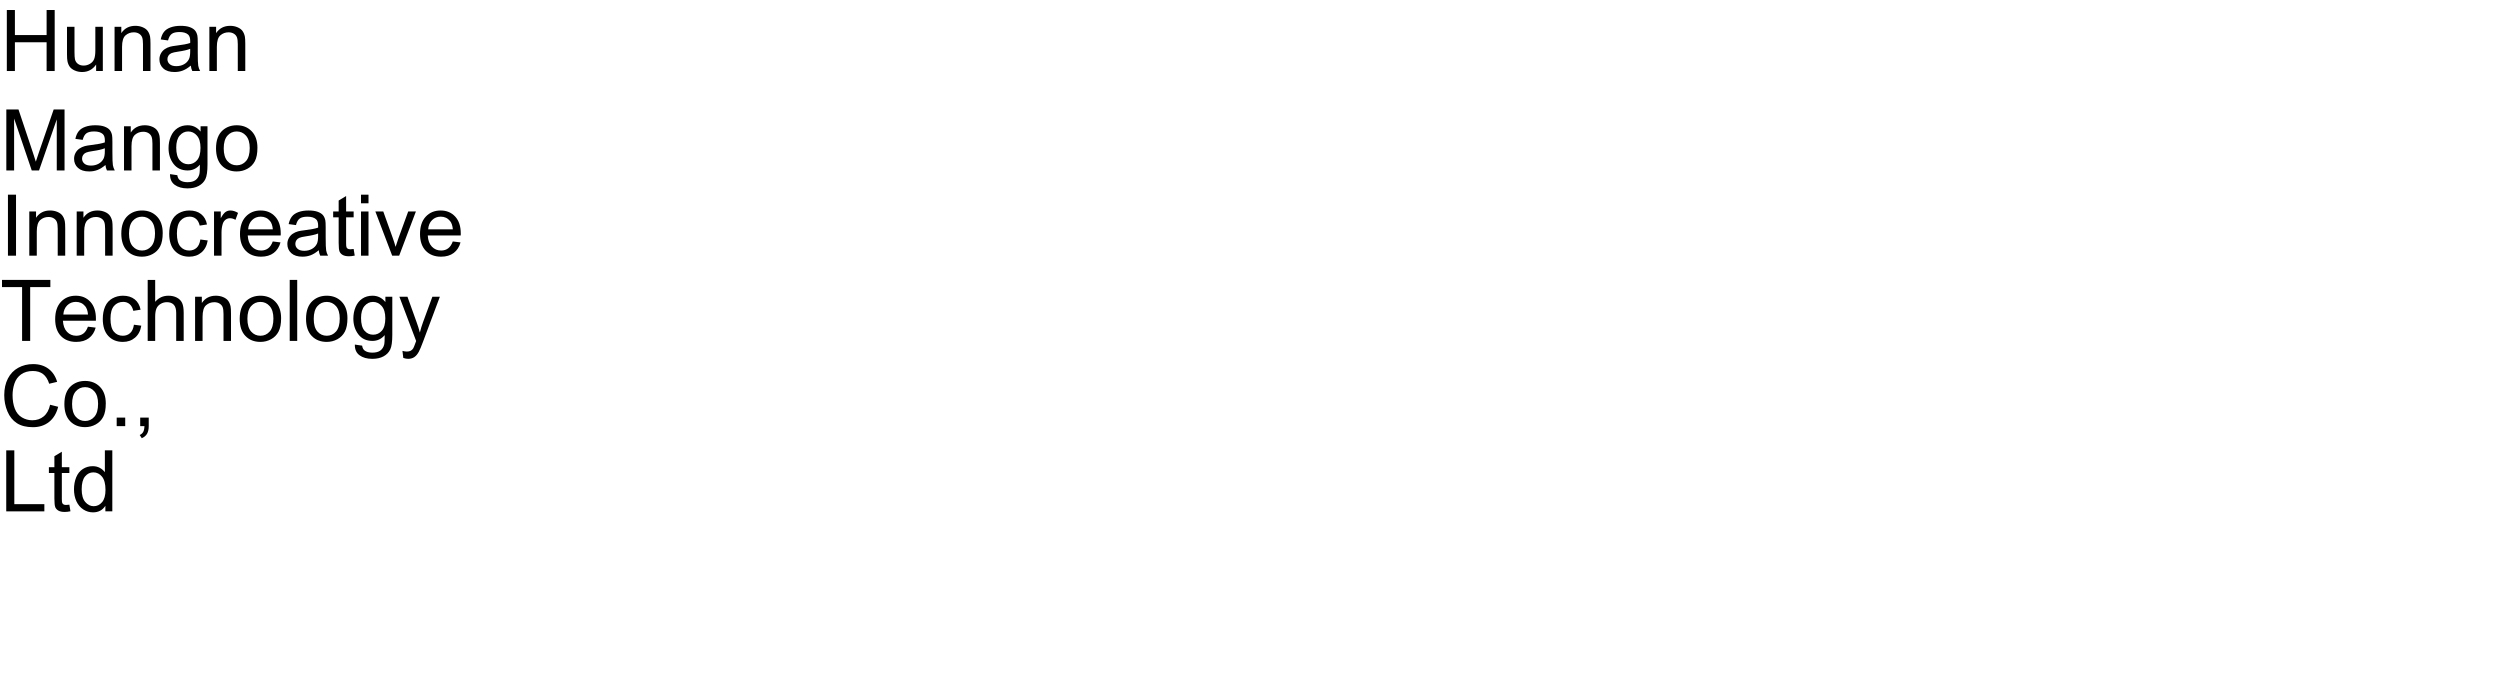 <?xml version="1.0" encoding="UTF-8"?>
<svg xmlns="http://www.w3.org/2000/svg" xmlns:xlink="http://www.w3.org/1999/xlink" width="1760" height="480" viewBox="0 0 1760 480">
<defs>
<g>
<g id="glyph-0-0">
<path d="M 4.805 0 L 4.805 -42.949 L 10.488 -42.949 L 10.488 -25.312 L 32.812 -25.312 L 32.812 -42.949 L 38.496 -42.949 L 38.496 0 L 32.812 0 L 32.812 -20.242 L 10.488 -20.242 L 10.488 0 Z M 4.805 0 "/>
</g>
<g id="glyph-0-1">
<path d="M 24.344 0 L 24.344 -4.57 C 21.922 -1.055 18.633 0.703 14.473 0.703 C 12.637 0.703 10.922 0.352 9.332 -0.352 C 7.738 -1.055 6.559 -1.938 5.785 -3.004 C 5.016 -4.066 4.473 -5.371 4.16 -6.914 C 3.945 -7.949 3.836 -9.59 3.836 -11.836 L 3.836 -31.113 L 9.109 -31.113 L 9.109 -13.859 C 9.109 -11.105 9.219 -9.25 9.434 -8.289 C 9.766 -6.902 10.469 -5.816 11.543 -5.023 C 12.617 -4.234 13.945 -3.836 15.527 -3.836 C 17.109 -3.836 18.594 -4.242 19.98 -5.055 C 21.367 -5.863 22.348 -6.969 22.926 -8.363 C 23.5 -9.762 23.789 -11.789 23.789 -14.445 L 23.789 -31.113 L 29.062 -31.113 L 29.062 0 Z M 24.344 0 "/>
</g>
<g id="glyph-0-2">
<path d="M 3.953 0 L 3.953 -31.113 L 8.703 -31.113 L 8.703 -26.688 C 10.988 -30.105 14.289 -31.816 18.602 -31.816 C 20.477 -31.816 22.203 -31.48 23.773 -30.805 C 25.348 -30.133 26.523 -29.25 27.305 -28.156 C 28.086 -27.062 28.633 -25.762 28.945 -24.258 C 29.141 -23.281 29.238 -21.57 29.238 -19.133 L 29.238 0 L 23.965 0 L 23.965 -18.926 C 23.965 -21.074 23.758 -22.68 23.352 -23.746 C 22.941 -24.809 22.211 -25.66 21.168 -26.293 C 20.121 -26.93 18.898 -27.246 17.492 -27.246 C 15.246 -27.246 13.305 -26.531 11.676 -25.109 C 10.043 -23.684 9.227 -20.977 9.227 -16.992 L 9.227 0 Z M 3.953 0 "/>
</g>
<g id="glyph-0-3">
<path d="M 24.258 -3.836 C 22.305 -2.176 20.426 -1.008 18.617 -0.32 C 16.812 0.363 14.875 0.703 12.805 0.703 C 9.387 0.703 6.758 -0.133 4.922 -1.801 C 3.086 -3.473 2.168 -5.605 2.168 -8.203 C 2.168 -9.727 2.516 -11.117 3.207 -12.379 C 3.902 -13.637 4.809 -14.648 5.934 -15.41 C 7.055 -16.172 8.32 -16.75 9.727 -17.141 C 10.762 -17.414 12.324 -17.676 14.414 -17.93 C 18.672 -18.438 21.805 -19.043 23.82 -19.746 C 23.84 -20.469 23.848 -20.93 23.848 -21.125 C 23.848 -23.273 23.352 -24.785 22.352 -25.664 C 21.004 -26.855 19.004 -27.453 16.348 -27.453 C 13.867 -27.453 12.035 -27.016 10.855 -26.148 C 9.672 -25.277 8.797 -23.742 8.234 -21.531 L 3.078 -22.234 C 3.547 -24.441 4.316 -26.227 5.391 -27.582 C 6.465 -28.941 8.016 -29.984 10.047 -30.719 C 12.078 -31.449 14.434 -31.816 17.109 -31.816 C 19.766 -31.816 21.922 -31.504 23.586 -30.879 C 25.246 -30.254 26.465 -29.469 27.246 -28.52 C 28.027 -27.574 28.574 -26.375 28.887 -24.93 C 29.062 -24.031 29.148 -22.414 29.148 -20.07 L 29.148 -13.039 C 29.148 -8.137 29.262 -5.035 29.488 -3.734 C 29.711 -2.438 30.156 -1.191 30.82 0 L 25.312 0 C 24.766 -1.094 24.414 -2.375 24.258 -3.836 Z M 23.82 -15.617 C 21.906 -14.836 19.031 -14.172 15.203 -13.625 C 13.035 -13.312 11.504 -12.961 10.605 -12.57 C 9.707 -12.18 9.016 -11.605 8.523 -10.855 C 8.035 -10.102 7.793 -9.266 7.793 -8.352 C 7.793 -6.945 8.324 -5.773 9.391 -4.836 C 10.453 -3.898 12.012 -3.43 14.062 -3.43 C 16.094 -3.43 17.898 -3.871 19.484 -4.762 C 21.066 -5.648 22.227 -6.867 22.969 -8.406 C 23.535 -9.598 23.82 -11.359 23.82 -13.68 Z M 23.82 -15.617 "/>
</g>
<g id="glyph-0-4">
<path d="M 4.453 0 L 4.453 -42.949 L 13.008 -42.949 L 23.172 -12.539 C 24.109 -9.707 24.797 -7.586 25.227 -6.18 C 25.715 -7.742 26.477 -10.039 27.508 -13.066 L 37.793 -42.949 L 45.438 -42.949 L 45.438 0 L 39.961 0 L 39.961 -35.945 L 27.48 0 L 22.352 0 L 9.93 -36.562 L 9.93 0 Z M 4.453 0 "/>
</g>
<g id="glyph-0-5">
<path d="M 2.988 2.578 L 8.117 3.34 C 8.332 4.922 8.926 6.074 9.902 6.797 C 11.211 7.773 13 8.262 15.266 8.262 C 17.707 8.262 19.59 7.773 20.918 6.797 C 22.246 5.82 23.145 4.453 23.613 2.695 C 23.887 1.621 24.016 -0.633 23.992 -4.07 C 21.688 -1.355 18.82 0 15.383 0 C 11.105 0 7.793 -1.543 5.449 -4.629 C 3.105 -7.715 1.934 -11.414 1.934 -15.734 C 1.934 -18.703 2.469 -21.441 3.547 -23.949 C 4.621 -26.461 6.176 -28.398 8.219 -29.766 C 10.258 -31.133 12.656 -31.816 15.41 -31.816 C 19.082 -31.816 22.109 -30.332 24.492 -27.363 L 24.492 -31.113 L 29.355 -31.113 L 29.355 -4.219 C 29.355 0.625 28.863 4.059 27.875 6.078 C 26.891 8.102 25.328 9.695 23.188 10.867 C 21.051 12.039 18.418 12.625 15.293 12.625 C 11.582 12.625 8.586 11.793 6.297 10.121 C 4.012 8.453 2.91 5.938 2.988 2.578 Z M 7.352 -16.113 C 7.352 -12.031 8.164 -9.055 9.785 -7.18 C 11.406 -5.305 13.438 -4.367 15.879 -4.367 C 18.301 -4.367 20.332 -5.297 21.973 -7.164 C 23.613 -9.027 24.434 -11.953 24.434 -15.938 C 24.434 -19.746 23.59 -22.617 21.898 -24.551 C 20.211 -26.484 18.172 -27.453 15.789 -27.453 C 13.445 -27.453 11.453 -26.5 9.812 -24.594 C 8.172 -22.691 7.352 -19.863 7.352 -16.113 Z M 7.352 -16.113 "/>
</g>
<g id="glyph-0-6">
<path d="M 1.992 -15.555 C 1.992 -21.316 3.594 -25.586 6.797 -28.359 C 9.473 -30.664 12.734 -31.816 16.582 -31.816 C 20.859 -31.816 24.355 -30.414 27.07 -27.613 C 29.785 -24.809 31.141 -20.938 31.141 -15.996 C 31.141 -11.992 30.543 -8.844 29.34 -6.547 C 28.141 -4.254 26.391 -2.469 24.098 -1.203 C 21.801 0.066 19.297 0.703 16.582 0.703 C 12.227 0.703 8.707 -0.695 6.02 -3.484 C 3.336 -6.277 1.992 -10.305 1.992 -15.555 Z M 7.414 -15.555 C 7.414 -11.57 8.281 -8.59 10.02 -6.605 C 11.758 -4.625 13.945 -3.633 16.582 -3.633 C 19.199 -3.633 21.375 -4.629 23.117 -6.621 C 24.855 -8.613 25.723 -11.648 25.723 -15.734 C 25.723 -19.582 24.848 -22.496 23.102 -24.477 C 21.352 -26.461 19.18 -27.453 16.582 -27.453 C 13.945 -27.453 11.758 -26.465 10.02 -24.492 C 8.281 -22.52 7.414 -19.539 7.414 -15.555 Z M 7.414 -15.555 "/>
</g>
<g id="glyph-0-7">
<path d="M 5.594 0 L 5.594 -42.949 L 11.281 -42.949 L 11.281 0 Z M 5.594 0 "/>
</g>
<g id="glyph-0-8">
<path d="M 24.258 -11.398 L 29.445 -10.723 C 28.879 -7.148 27.426 -4.352 25.094 -2.328 C 22.758 -0.309 19.891 0.703 16.492 0.703 C 12.234 0.703 8.812 -0.688 6.227 -3.473 C 3.637 -6.254 2.344 -10.242 2.344 -15.438 C 2.344 -18.797 2.898 -21.738 4.016 -24.258 C 5.129 -26.777 6.82 -28.668 9.098 -29.926 C 11.371 -31.188 13.848 -31.816 16.523 -31.816 C 19.902 -31.816 22.664 -30.961 24.812 -29.254 C 26.961 -27.543 28.34 -25.117 28.945 -21.973 L 23.82 -21.18 C 23.332 -23.27 22.465 -24.844 21.227 -25.898 C 19.984 -26.953 18.484 -27.48 16.727 -27.48 C 14.07 -27.48 11.914 -26.527 10.254 -24.625 C 8.594 -22.719 7.766 -19.707 7.766 -15.586 C 7.766 -11.406 8.562 -8.367 10.164 -6.477 C 11.766 -4.582 13.859 -3.633 16.438 -3.633 C 18.508 -3.633 20.234 -4.266 21.621 -5.539 C 23.008 -6.809 23.887 -8.758 24.258 -11.398 Z M 24.258 -11.398 "/>
</g>
<g id="glyph-0-9">
<path d="M 3.898 0 L 3.898 -31.113 L 8.641 -31.113 L 8.641 -26.398 C 9.852 -28.605 10.973 -30.059 11.996 -30.762 C 13.023 -31.465 14.148 -31.816 15.383 -31.816 C 17.16 -31.816 18.965 -31.25 20.801 -30.117 L 18.984 -25.227 C 17.695 -25.988 16.406 -26.367 15.117 -26.367 C 13.965 -26.367 12.93 -26.02 12.012 -25.328 C 11.094 -24.633 10.438 -23.672 10.047 -22.441 C 9.461 -20.566 9.172 -18.516 9.172 -16.289 L 9.172 0 Z M 3.898 0 "/>
</g>
<g id="glyph-0-10">
<path d="M 25.254 -10.02 L 30.703 -9.344 C 29.844 -6.16 28.25 -3.691 25.93 -1.934 C 23.605 -0.176 20.633 0.703 17.023 0.703 C 12.473 0.703 8.863 -0.699 6.195 -3.5 C 3.531 -6.305 2.195 -10.234 2.195 -15.293 C 2.195 -20.527 3.547 -24.59 6.242 -27.48 C 8.938 -30.371 12.43 -31.816 16.727 -31.816 C 20.887 -31.816 24.289 -30.398 26.922 -27.57 C 29.559 -24.738 30.879 -20.75 30.879 -15.617 C 30.879 -15.305 30.867 -14.836 30.852 -14.211 L 7.648 -14.211 C 7.844 -10.793 8.809 -8.172 10.547 -6.359 C 12.285 -4.543 14.453 -3.633 17.051 -3.633 C 18.984 -3.633 20.633 -4.141 22 -5.156 C 23.367 -6.172 24.453 -7.793 25.254 -10.02 Z M 7.938 -18.547 L 25.312 -18.547 C 25.078 -21.164 24.414 -23.125 23.32 -24.434 C 21.641 -26.465 19.461 -27.48 16.789 -27.48 C 14.367 -27.48 12.328 -26.672 10.68 -25.047 C 9.027 -23.426 8.117 -21.258 7.938 -18.547 Z M 7.938 -18.547 "/>
</g>
<g id="glyph-0-11">
<path d="M 15.469 -4.719 L 16.23 -0.059 C 14.746 0.254 13.418 0.41 12.246 0.41 C 10.332 0.41 8.848 0.109 7.793 -0.5 C 6.738 -1.105 5.996 -1.898 5.566 -2.887 C 5.137 -3.871 4.922 -5.945 4.922 -9.109 L 4.922 -27.012 L 1.055 -27.012 L 1.055 -31.113 L 4.922 -31.113 L 4.922 -38.82 L 10.164 -41.984 L 10.164 -31.113 L 15.469 -31.113 L 15.469 -27.012 L 10.164 -27.012 L 10.164 -8.82 C 10.164 -7.316 10.258 -6.348 10.445 -5.918 C 10.629 -5.488 10.934 -5.148 11.352 -4.891 C 11.773 -4.637 12.375 -4.512 13.156 -4.512 C 13.742 -4.512 14.512 -4.578 15.469 -4.719 Z M 15.469 -4.719 "/>
</g>
<g id="glyph-0-12">
<path d="M 3.984 -36.883 L 3.984 -42.949 L 9.258 -42.949 L 9.258 -36.883 Z M 3.984 0 L 3.984 -31.113 L 9.258 -31.113 L 9.258 0 Z M 3.984 0 "/>
</g>
<g id="glyph-0-13">
<path d="M 12.598 0 L 0.762 -31.113 L 6.328 -31.113 L 13.008 -12.48 C 13.73 -10.469 14.395 -8.379 15 -6.211 C 15.469 -7.852 16.125 -9.824 16.961 -12.129 L 23.875 -31.113 L 29.297 -31.113 L 17.52 0 Z M 12.598 0 "/>
</g>
<g id="glyph-0-14">
<path d="M 15.555 0 L 15.555 -37.883 L 1.406 -37.883 L 1.406 -42.949 L 35.449 -42.949 L 35.449 -37.883 L 21.242 -37.883 L 21.242 0 Z M 15.555 0 "/>
</g>
<g id="glyph-0-15">
<path d="M 3.953 0 L 3.953 -42.949 L 9.227 -42.949 L 9.227 -27.539 C 11.688 -30.391 14.797 -31.816 18.547 -31.816 C 20.852 -31.816 22.852 -31.363 24.551 -30.453 C 26.25 -29.547 27.465 -28.289 28.199 -26.688 C 28.93 -25.086 29.297 -22.766 29.297 -19.719 L 29.297 0 L 24.023 0 L 24.023 -19.719 C 24.023 -22.355 23.453 -24.273 22.309 -25.473 C 21.168 -26.676 19.551 -27.273 17.461 -27.273 C 15.898 -27.273 14.43 -26.871 13.051 -26.059 C 11.676 -25.25 10.695 -24.148 10.109 -22.766 C 9.523 -21.379 9.227 -19.461 9.227 -17.023 L 9.227 0 Z M 3.953 0 "/>
</g>
<g id="glyph-0-16">
<path d="M 3.836 0 L 3.836 -42.949 L 9.109 -42.949 L 9.109 0 Z M 3.836 0 "/>
</g>
<g id="glyph-0-17">
<path d="M 3.719 11.984 L 3.133 7.031 C 4.285 7.344 5.293 7.5 6.152 7.5 C 7.324 7.5 8.262 7.305 8.965 6.914 C 9.668 6.523 10.242 5.977 10.695 5.273 C 11.027 4.746 11.562 3.438 12.305 1.348 C 12.402 1.055 12.559 0.625 12.773 0.059 L 0.969 -31.113 L 6.648 -31.113 L 13.125 -13.094 C 13.965 -10.809 14.719 -8.406 15.383 -5.891 C 15.988 -8.312 16.711 -10.672 17.547 -12.977 L 24.199 -31.113 L 29.473 -31.113 L 17.637 0.527 C 16.367 3.945 15.383 6.297 14.68 7.586 C 13.742 9.324 12.664 10.602 11.453 11.41 C 10.242 12.223 8.797 12.625 7.117 12.625 C 6.102 12.625 4.969 12.414 3.719 11.984 Z M 3.719 11.984 "/>
</g>
<g id="glyph-0-18">
<path d="M 35.273 -15.059 L 40.957 -13.625 C 39.766 -8.957 37.621 -5.395 34.527 -2.945 C 31.43 -0.492 27.648 0.734 23.172 0.734 C 18.543 0.734 14.781 -0.211 11.879 -2.094 C 8.98 -3.98 6.773 -6.711 5.258 -10.281 C 3.746 -13.855 2.988 -17.695 2.988 -21.797 C 2.988 -26.27 3.844 -30.172 5.551 -33.5 C 7.262 -36.832 9.691 -39.359 12.848 -41.09 C 16 -42.816 19.473 -43.68 23.262 -43.68 C 27.559 -43.68 31.172 -42.586 34.102 -40.398 C 37.031 -38.211 39.07 -35.137 40.227 -31.172 L 34.629 -29.852 C 33.633 -32.977 32.188 -35.254 30.293 -36.68 C 28.398 -38.105 26.016 -38.82 23.145 -38.82 C 19.844 -38.82 17.086 -38.027 14.867 -36.445 C 12.652 -34.863 11.094 -32.738 10.195 -30.074 C 9.297 -27.406 8.848 -24.656 8.848 -21.828 C 8.848 -18.176 9.379 -14.984 10.445 -12.262 C 11.508 -9.535 13.164 -7.5 15.41 -6.152 C 17.656 -4.805 20.086 -4.133 22.703 -4.133 C 25.887 -4.133 28.586 -5.047 30.789 -6.883 C 32.996 -8.719 34.492 -11.445 35.273 -15.059 Z M 35.273 -15.059 "/>
</g>
<g id="glyph-0-19">
<path d="M 5.449 0 L 5.449 -6.008 L 11.453 -6.008 L 11.453 0 Z M 5.449 0 "/>
</g>
<g id="glyph-0-20">
<path d="M 5.332 0 L 5.332 -6.008 L 11.336 -6.008 L 11.336 0 C 11.336 2.207 10.945 3.988 10.164 5.348 C 9.383 6.703 8.145 7.754 6.445 8.496 L 4.98 6.242 C 6.094 5.754 6.914 5.035 7.441 4.086 C 7.969 3.141 8.262 1.777 8.32 0 Z M 5.332 0 "/>
</g>
<g id="glyph-0-21">
<path d="M 4.395 0 L 4.395 -42.949 L 10.078 -42.949 L 10.078 -5.07 L 31.23 -5.07 L 31.23 0 Z M 4.395 0 "/>
</g>
<g id="glyph-0-22">
<path d="M 24.141 0 L 24.141 -3.926 C 22.168 -0.84 19.266 0.703 15.438 0.703 C 12.957 0.703 10.68 0.02 8.598 -1.348 C 6.52 -2.715 4.906 -4.625 3.766 -7.074 C 2.621 -9.527 2.051 -12.344 2.051 -15.527 C 2.051 -18.633 2.57 -21.449 3.602 -23.98 C 4.637 -26.508 6.191 -28.445 8.262 -29.797 C 10.332 -31.145 12.648 -31.816 15.203 -31.816 C 17.078 -31.816 18.75 -31.422 20.215 -30.629 C 21.68 -29.84 22.871 -28.809 23.789 -27.539 L 23.789 -42.949 L 29.031 -42.949 L 29.031 0 Z M 7.469 -15.527 C 7.469 -11.543 8.312 -8.562 9.992 -6.594 C 11.672 -4.621 13.652 -3.633 15.938 -3.633 C 18.242 -3.633 20.199 -4.574 21.812 -6.461 C 23.422 -8.344 24.227 -11.219 24.227 -15.086 C 24.227 -19.344 23.406 -22.469 21.766 -24.461 C 20.125 -26.453 18.105 -27.453 15.703 -27.453 C 13.359 -27.453 11.402 -26.492 9.828 -24.578 C 8.258 -22.664 7.469 -19.648 7.469 -15.527 Z M 7.469 -15.527 "/>
</g>
</g>
</defs>
<g fill="rgb(0%, 0%, 0%)" fill-opacity="1">
<use xlink:href="#glyph-0-0" x="0" y="50"/>
<use xlink:href="#glyph-0-1" x="43.33" y="50"/>
<use xlink:href="#glyph-0-2" x="76.699" y="50"/>
<use xlink:href="#glyph-0-3" x="110.068" y="50"/>
<use xlink:href="#glyph-0-2" x="143.438" y="50"/>
</g>
<g fill="rgb(0%, 0%, 0%)" fill-opacity="1">
<use xlink:href="#glyph-0-4" x="0" y="120"/>
<use xlink:href="#glyph-0-3" x="49.98" y="120"/>
<use xlink:href="#glyph-0-2" x="83.35" y="120"/>
<use xlink:href="#glyph-0-5" x="116.719" y="120"/>
<use xlink:href="#glyph-0-6" x="150.088" y="120"/>
</g>
<g fill="rgb(0%, 0%, 0%)" fill-opacity="1">
<use xlink:href="#glyph-0-7" x="0" y="180"/>
<use xlink:href="#glyph-0-2" x="16.67" y="180"/>
<use xlink:href="#glyph-0-2" x="50.039" y="180"/>
<use xlink:href="#glyph-0-6" x="83.408" y="180"/>
<use xlink:href="#glyph-0-8" x="116.777" y="180"/>
<use xlink:href="#glyph-0-9" x="146.777" y="180"/>
<use xlink:href="#glyph-0-10" x="166.758" y="180"/>
<use xlink:href="#glyph-0-3" x="200.127" y="180"/>
<use xlink:href="#glyph-0-11" x="233.496" y="180"/>
<use xlink:href="#glyph-0-12" x="250.166" y="180"/>
<use xlink:href="#glyph-0-13" x="263.496" y="180"/>
<use xlink:href="#glyph-0-10" x="293.496" y="180"/>
</g>
<g fill="rgb(0%, 0%, 0%)" fill-opacity="1">
<use xlink:href="#glyph-0-14" x="0" y="240"/>
<use xlink:href="#glyph-0-10" x="36.65" y="240"/>
<use xlink:href="#glyph-0-8" x="70.02" y="240"/>
<use xlink:href="#glyph-0-15" x="100.02" y="240"/>
<use xlink:href="#glyph-0-2" x="133.389" y="240"/>
<use xlink:href="#glyph-0-6" x="166.758" y="240"/>
<use xlink:href="#glyph-0-16" x="200.127" y="240"/>
<use xlink:href="#glyph-0-6" x="213.457" y="240"/>
<use xlink:href="#glyph-0-5" x="246.826" y="240"/>
<use xlink:href="#glyph-0-17" x="280.195" y="240"/>
</g>
<g fill="rgb(0%, 0%, 0%)" fill-opacity="1">
<use xlink:href="#glyph-0-18" x="0" y="300"/>
<use xlink:href="#glyph-0-6" x="43.33" y="300"/>
<use xlink:href="#glyph-0-19" x="76.699" y="300"/>
<use xlink:href="#glyph-0-20" x="93.369" y="300"/>
</g>
<g fill="rgb(0%, 0%, 0%)" fill-opacity="1">
<use xlink:href="#glyph-0-21" x="0" y="360"/>
<use xlink:href="#glyph-0-11" x="33.369" y="360"/>
<use xlink:href="#glyph-0-22" x="50.039" y="360"/>
</g>
</svg>
